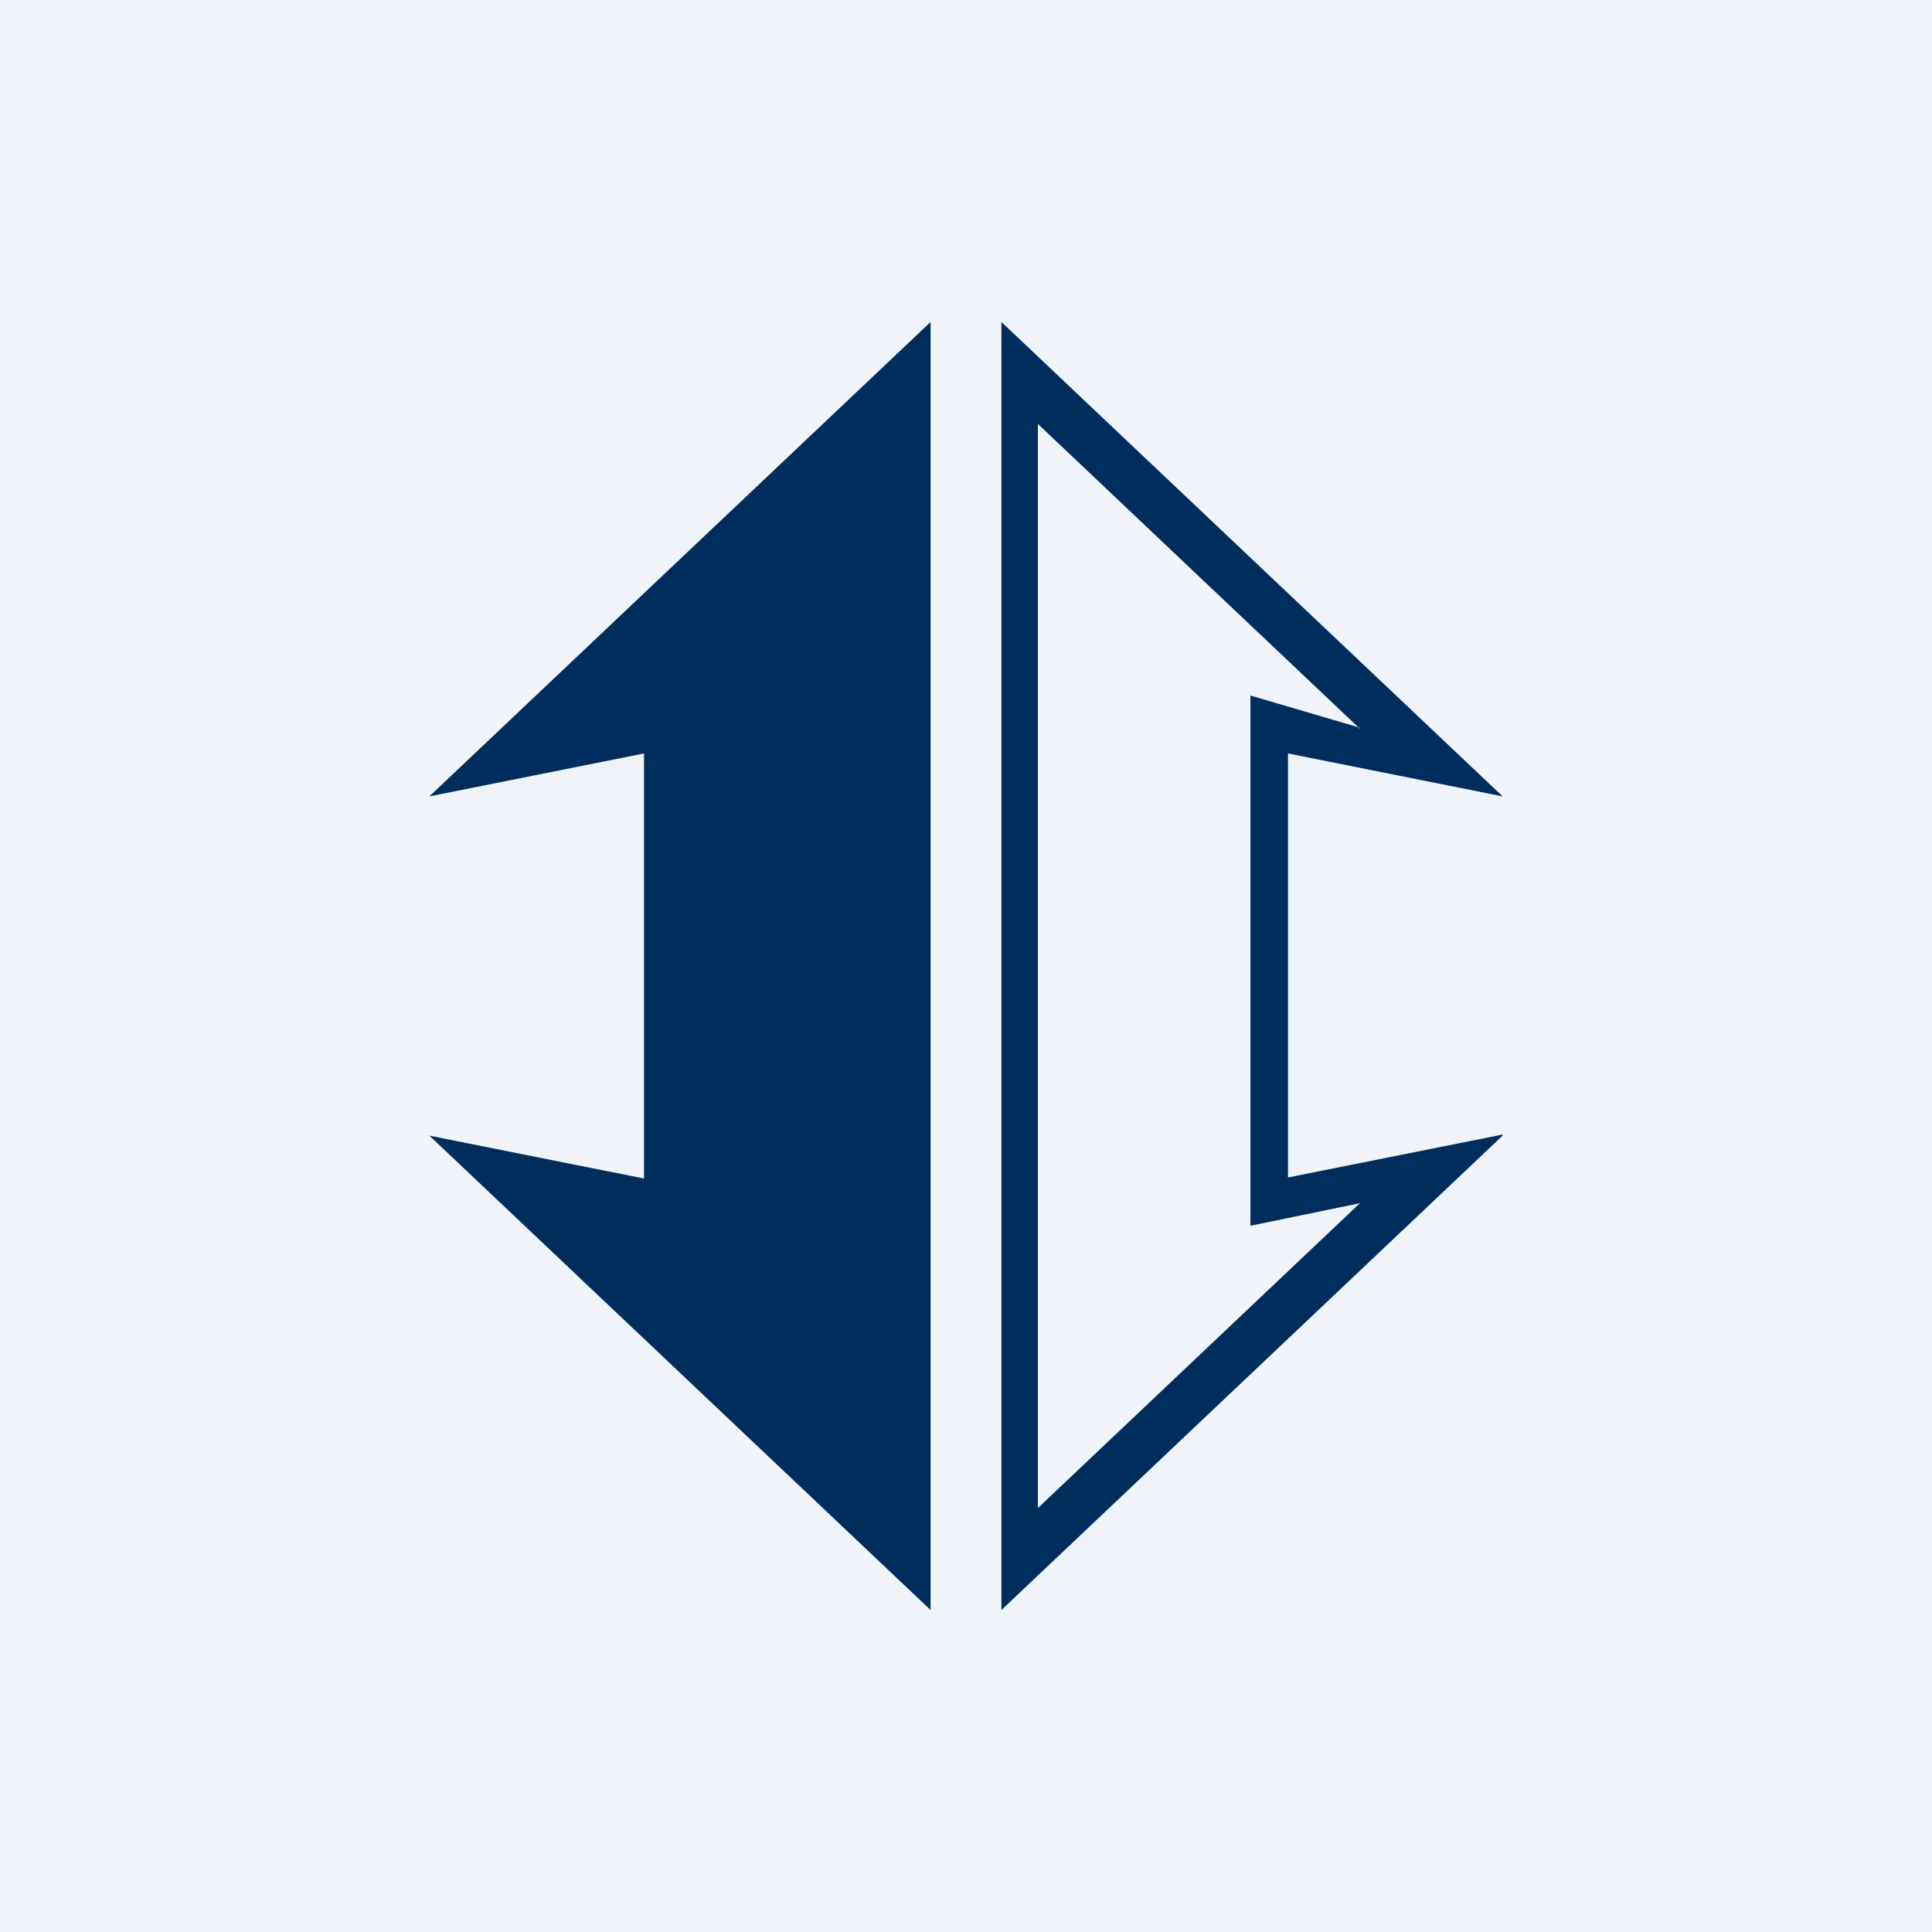 <!-- by TradingView --><svg width="18" height="18" viewBox="0 0 18 18" xmlns="http://www.w3.org/2000/svg"><path fill="#F0F3FA" d="M0 0h18v18H0z"/><path d="M8.67 3v12L4 10.58l2 .4V7.02l-2 .4L8.67 3Z" fill="#002E5C"/><path fill-rule="evenodd" d="M14 10.58 9.33 15V3L14 7.42l-2-.4v3.95l2-.4Zm-1.33-3.8-1.02-.3v4.94l1.02-.21-3 2.84V3.95l3 2.84Z" fill="#002E5C"/></svg>